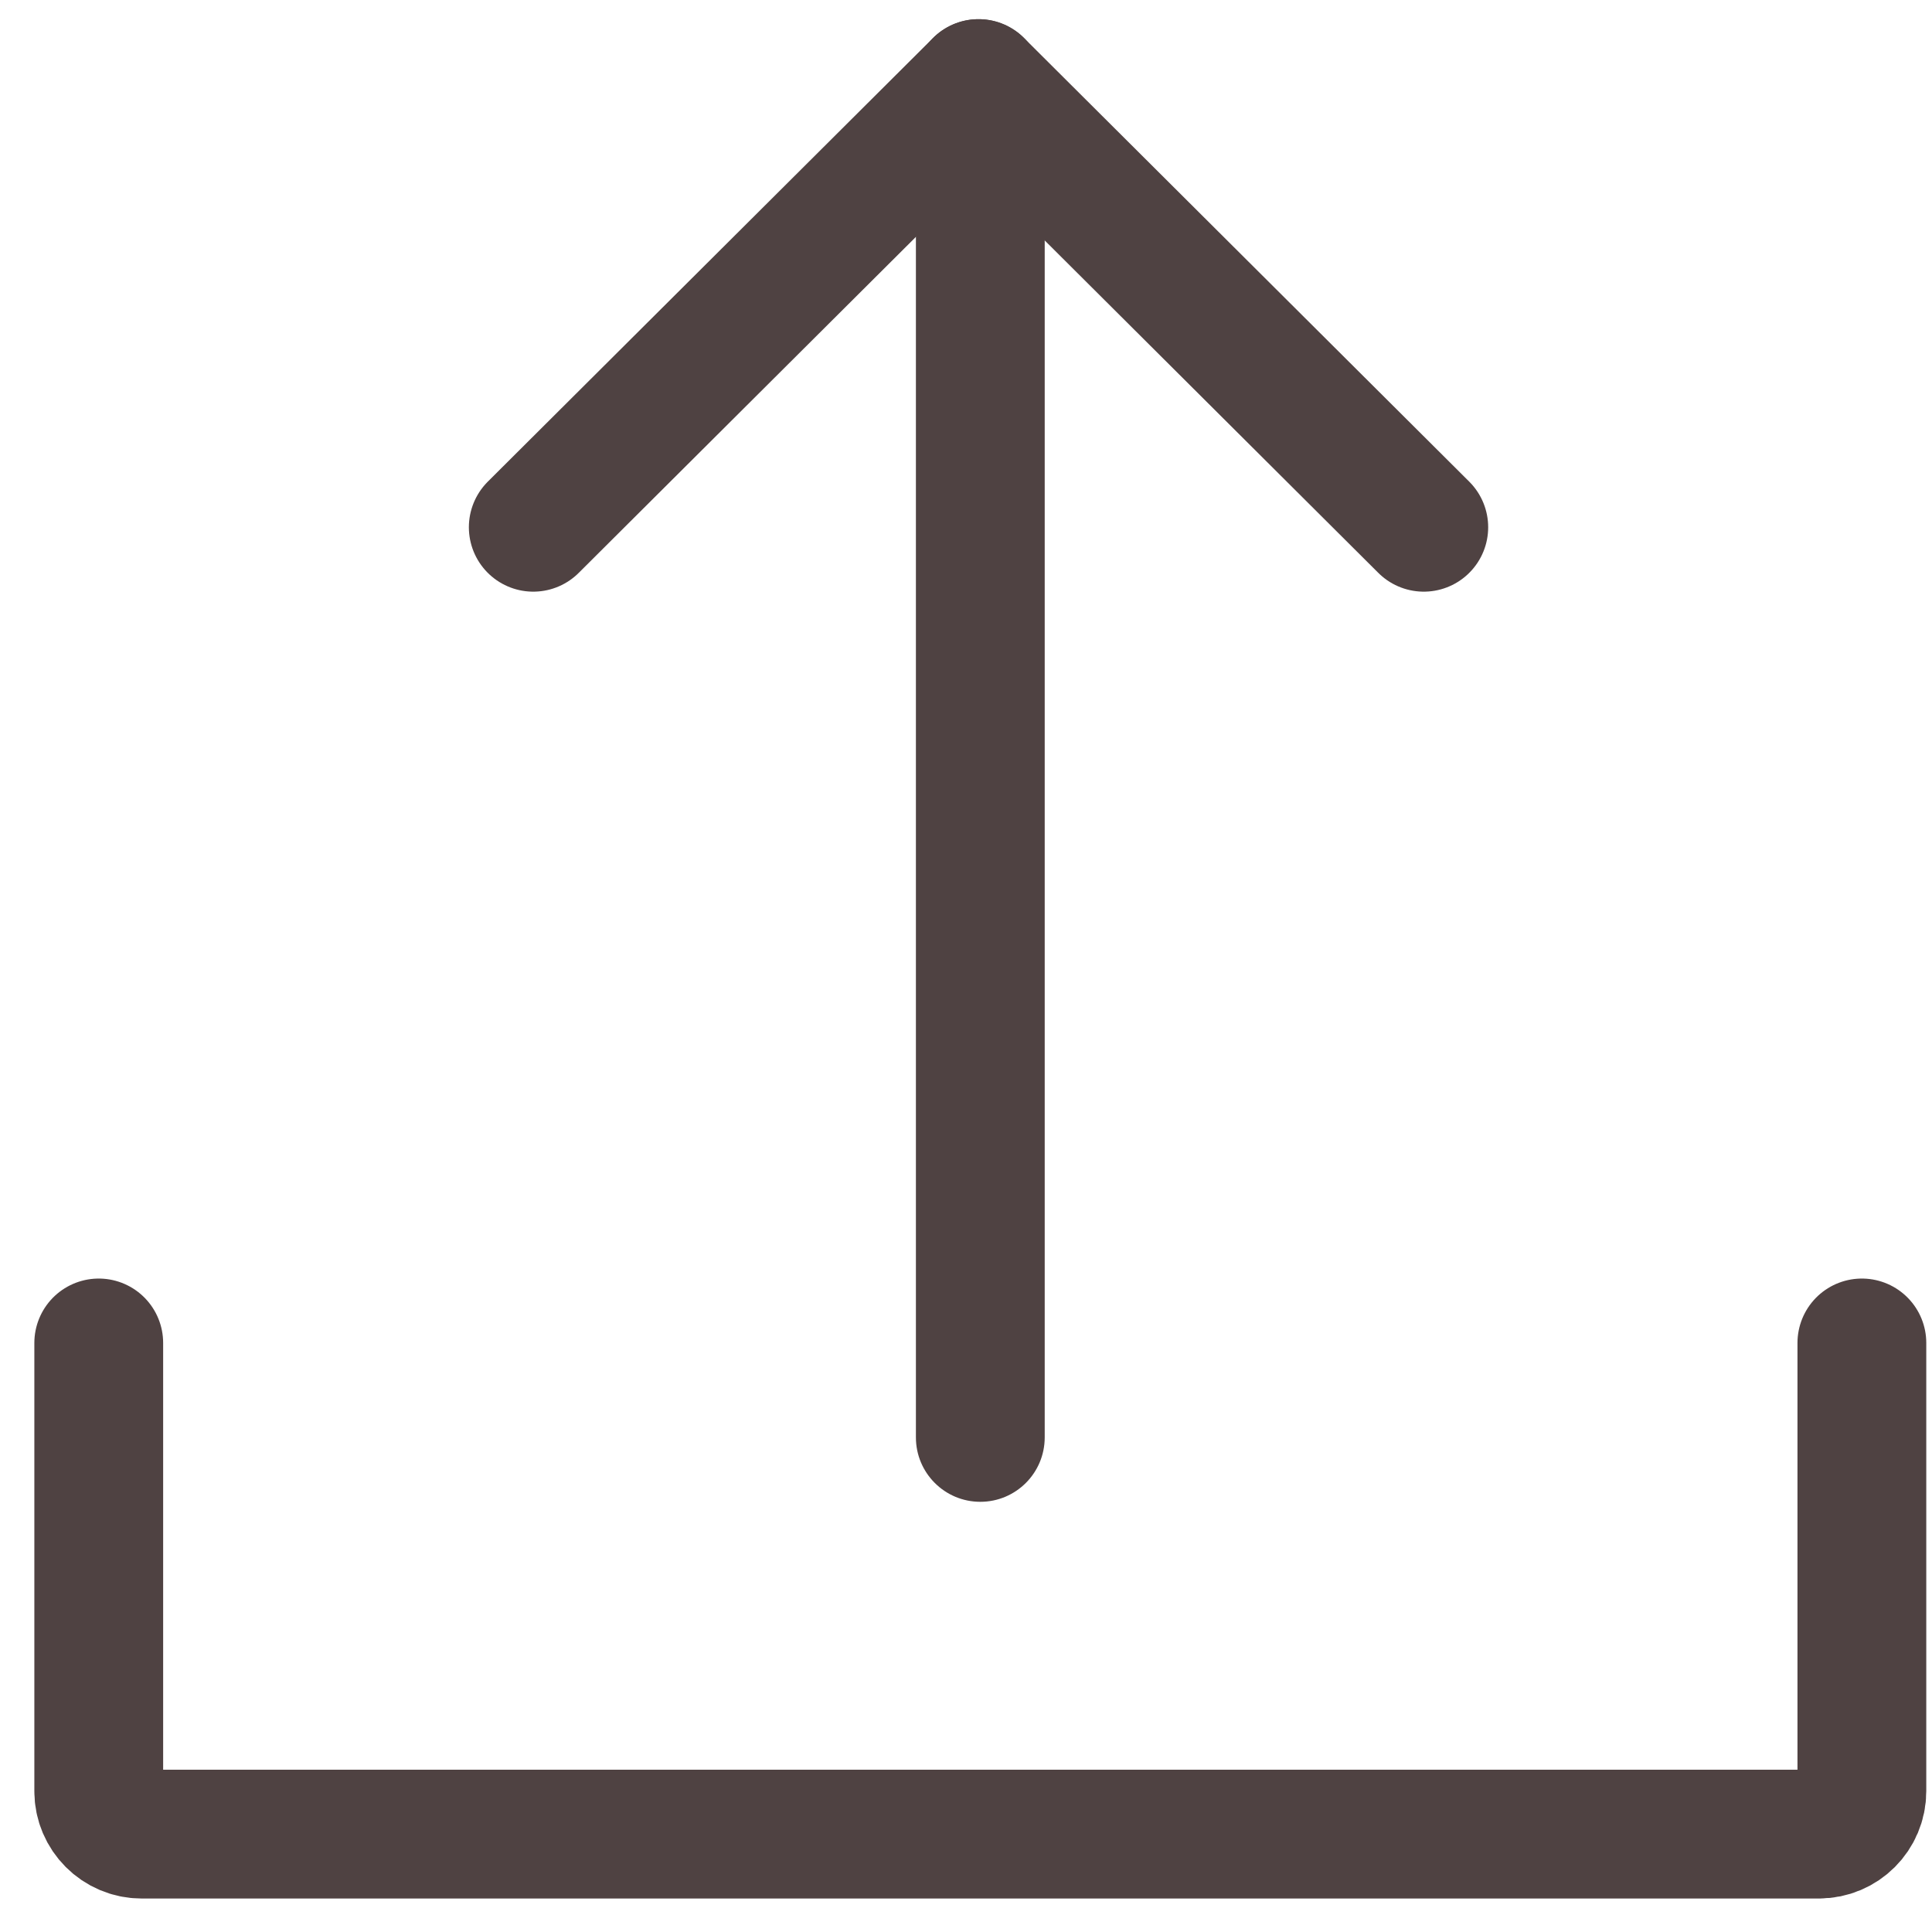<svg width="54" height="54" viewBox="0 0 54 54" fill="none" xmlns="http://www.w3.org/2000/svg">
<path d="M2.76 37.536V50.064C2.76 50.727 3.298 51.264 3.96 51.264H50.84C51.503 51.264 52.04 50.727 52.04 50.064V37.536" stroke="#4F4242" stroke-width="3.6" stroke-linecap="round"/>
<path d="M14.905 14.737L27.35 2.336" stroke="#4F4242" stroke-width="3.6" stroke-linecap="round"/>
<path d="M27.35 2.336L39.795 14.737" stroke="#4F4242" stroke-width="3.6" stroke-linecap="round"/>
<path d="M25.6 40.176C25.6 41.17 26.406 41.976 27.4 41.976C28.394 41.976 29.2 41.17 29.2 40.176H25.6ZM25.6 2.336L25.6 40.176H29.2L29.2 2.336L25.6 2.336Z" fill="#4F4242"/>
</svg>
